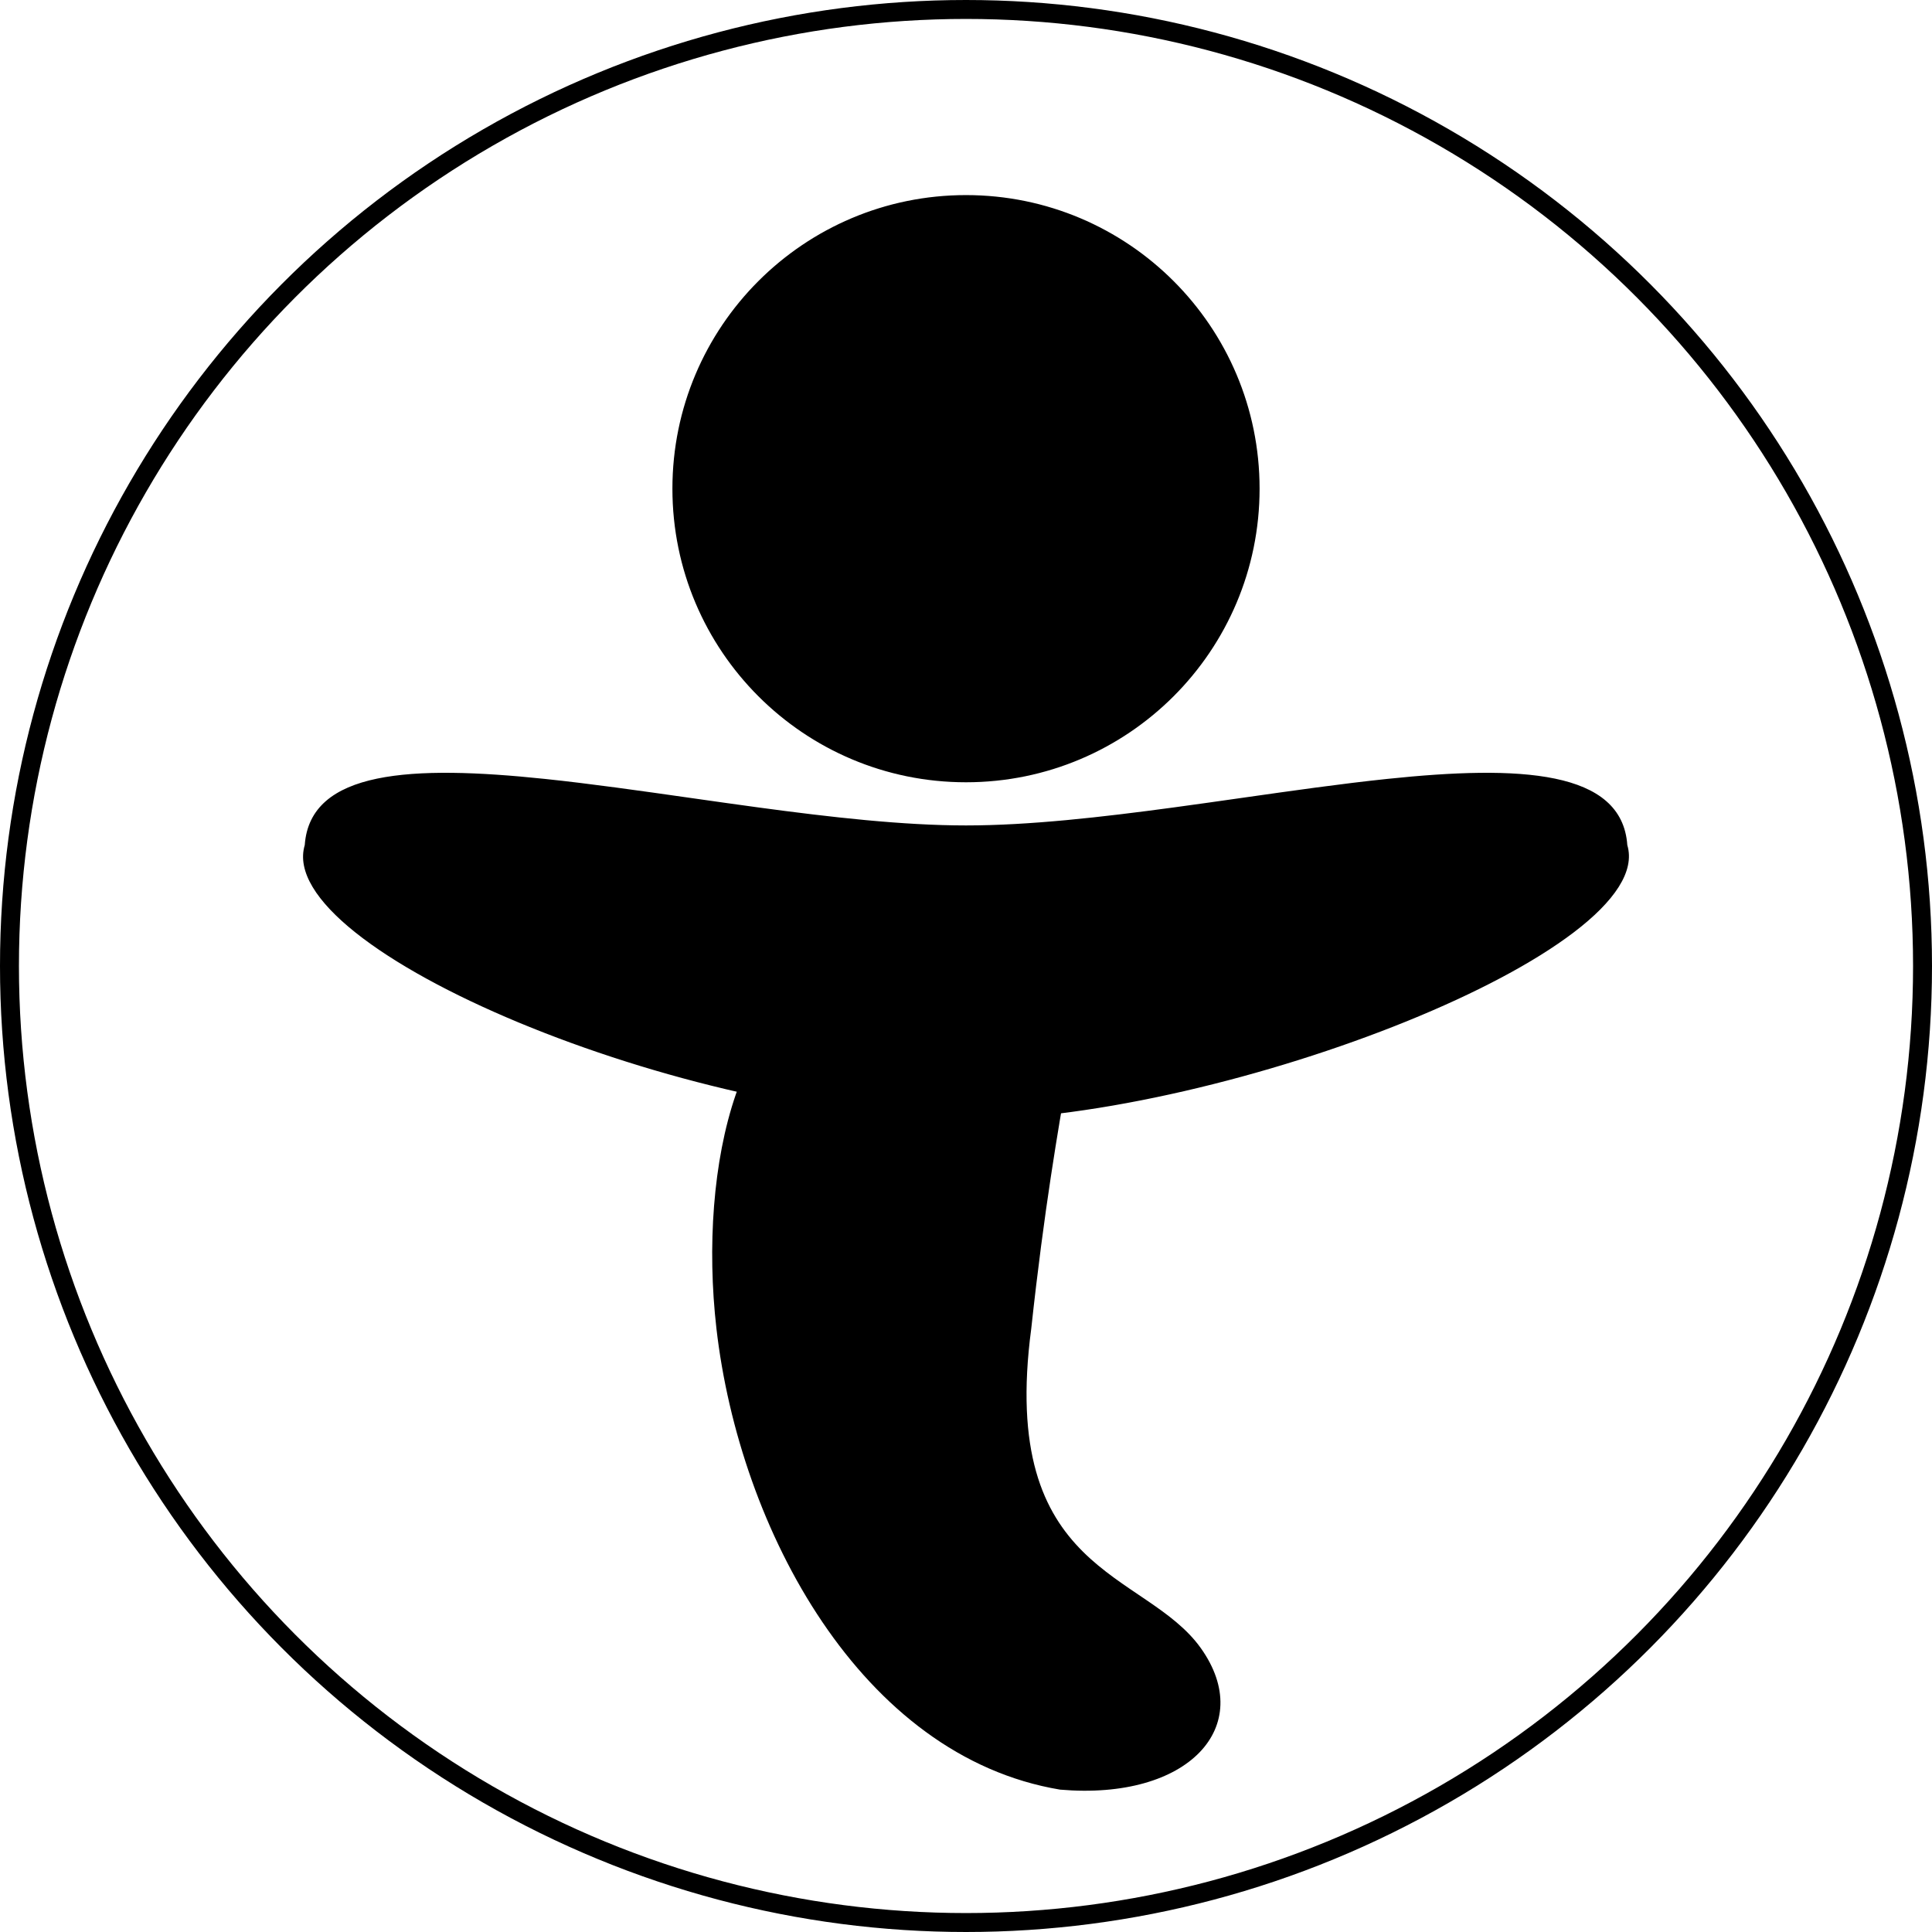 <svg width="1020" height="1020" viewBox="0 0 1020 1020" fill="none" xmlns="http://www.w3.org/2000/svg">
<circle cx="510" cy="510" r="505" stroke="black" stroke-width="10"/>
<path d="M510 410.5C594.223 410.5 662.5 342.223 662.5 258C662.5 173.777 594.223 105.5 510 105.5C425.777 105.5 357.5 173.777 357.5 258C357.5 342.223 425.777 410.5 510 410.5Z" fill="black" stroke="black" stroke-width="5"/>
<path d="M858.639 446.194L858.642 446.25L858.658 446.303C860.681 453.051 859.009 460.354 854.155 468.019C849.299 475.688 841.286 483.668 830.733 491.719C809.629 507.82 778.472 524.127 742.45 538.741C670.405 567.969 579.033 590.371 510.013 590.826C436.497 591.309 345.128 568.908 274.213 539.447C238.755 524.717 208.443 508.235 188.043 491.99C177.842 483.866 170.144 475.821 165.515 468.107C160.888 460.395 159.35 453.059 161.374 446.303L161.39 446.25L161.394 446.194C162.078 436.405 165.917 428.932 172.361 423.316C178.82 417.688 187.928 413.9 199.182 411.564C221.698 406.891 252.628 408.065 287.608 411.726C311.779 414.256 337.849 417.97 364.373 421.748C376.224 423.436 388.166 425.137 400.07 426.751C438.603 431.976 476.73 436.29 510.016 436.29C543.302 436.29 581.43 431.976 619.963 426.751C631.867 425.137 643.809 423.436 655.66 421.748C682.184 417.97 708.253 414.256 732.425 411.726C767.405 408.065 798.334 406.891 820.851 411.564C832.105 413.9 841.213 417.688 847.672 423.316C854.116 428.932 857.955 436.405 858.639 446.194Z" fill="black" stroke="black"/>
<path d="M544.458 701.376C527.13 831.744 604.647 828.924 633.993 870.152C663.339 911.38 627.623 950.68 559.669 944.837C454.649 927.308 390.417 807.453 378.238 701.376C368.404 615.721 390.594 518.597 452.37 518.597C610.518 518.597 571.637 449.81 544.458 701.376Z" fill="black"/>
</svg>
